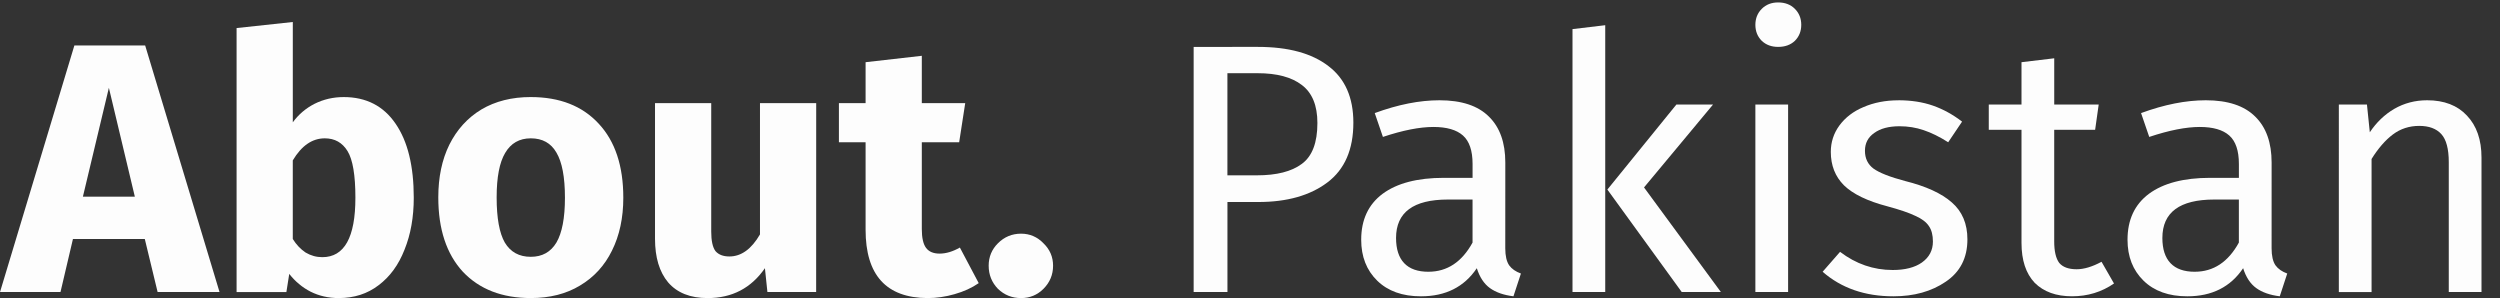 <?xml version="1.0" encoding="UTF-8" standalone="no"?>
<!-- Created with Inkscape (http://www.inkscape.org/) -->

<svg
   width="520"
   height="62"
   viewBox="0 0 137.583 16.404"
   version="1.1"
   id="svg1"
   inkscape:version="1.3.2 (091e20e, 2023-11-25, custom)"
   sodipodi:docname="A.Pak.svg"
   xmlns:inkscape="http://www.inkscape.org/namespaces/inkscape"
   xmlns:sodipodi="http://sodipodi.sourceforge.net/DTD/sodipodi-0.dtd"
   xmlns="http://www.w3.org/2000/svg"
   xmlns:svg="http://www.w3.org/2000/svg">
  <rect x="0" y="0" width="137.583" height="16.404" fill="#333333" stroke="none"/>
  <sodipodi:namedview
     id="namedview1"
     pagecolor="#000000"
     bordercolor="#eeeeee"
     borderopacity="1"
     inkscape:showpageshadow="0"
     inkscape:pageopacity="0"
     inkscape:pagecheckerboard="0"
     inkscape:deskcolor="#505050"
     inkscape:document-units="px"
     showborder="false"
     showguides="false"
     inkscape:zoom="1.3594416"
     inkscape:cx="360.4421"
     inkscape:cy="124.68354"
     inkscape:window-width="1920"
     inkscape:window-height="1001"
     inkscape:window-x="-9"
     inkscape:window-y="-9"
     inkscape:window-maximized="1"
     inkscape:current-layer="text1"
     inkscape:export-bgcolor="#ffffff00">
    <sodipodi:guide
       position="158.042,172.896"
       orientation="1,0"
       id="guide30"
       inkscape:locked="false" />
    <sodipodi:guide
       position="166.011,172.896"
       orientation="1,0"
       id="guide31"
       inkscape:locked="false" />
    <sodipodi:guide
       position="168.556,170.423"
       orientation="1,0"
       id="guide32"
       inkscape:locked="false" />
    <sodipodi:guide
       position="170.358,167.502"
       orientation="1,0"
       id="guide33"
       inkscape:locked="false" />
    <sodipodi:guide
       position="161.939,162.108"
       orientation="0,-1"
       id="guide34"
       inkscape:locked="false" />
  </sodipodi:namedview>
  <defs
     id="defs1">
    <inkscape:path-effect
       effect="bspline"
       id="path-effect14"
       is_visible="true"
       lpeversion="1.3"
       weight="33.333"
       steps="2"
       helper_size="0"
       apply_no_weight="true"
       apply_with_weight="true"
       only_selected="false"
       uniform="false" />
    <inkscape:path-effect
       effect="fillet_chamfer"
       id="path-effect13"
       is_visible="true"
       lpeversion="1"
       nodesatellites_param="F,0,0,1,0,0,0,1 @ F,0,0,1,0,0,0,1 @ F,0,0,1,0,0,0,1 @ F,0,0,1,0,0,0,1 @ F,0,0,1,0,0,0,1 @ F,0,0,1,0,0,0,1 @ F,0,0,1,0,0,0,1 @ F,0,0,1,0,0,0,1 @ F,0,0,1,0,0,0,1 @ F,0,0,1,0,0,0,1 @ F,0,0,1,0,0,0,1 @ F,0,0,1,0,0,0,1 @ F,0,0,1,0,0,0,1 @ F,0,0,1,0,0,0,1 @ F,0,0,1,0,0,0,1 @ F,0,0,1,0,0,0,1 @ F,0,0,1,0,0,0,1 @ F,0,0,1,0,0,0,1 @ F,0,0,1,0,0,0,1 @ F,0,0,1,0,0,0,1 @ F,0,0,1,0,0,0,1 @ F,0,0,1,0,0,0,1 @ F,0,0,1,0,0,0,1 @ F,0,0,1,0,0,0,1 @ F,0,0,1,0,0,0,1 @ F,0,0,1,0,0,0,1 @ F,0,0,1,0,0,0,1 @ F,0,0,1,0,0,0,1 @ F,0,0,1,0,0,0,1 @ F,0,0,1,0,0,0,1 @ F,0,0,1,0,0,0,1 @ F,0,0,1,0,0,0,1 @ F,0,0,1,0,0,0,1 @ F,0,0,1,0,0,0,1 @ F,0,0,1,0,0,0,1 @ F,0,0,1,0,0,0,1 @ F,0,0,1,0,0,0,1 @ F,0,0,1,0,0,0,1 @ F,0,0,1,0,0,0,1 @ F,0,0,1,0,0,0,1 @ F,0,0,1,0,0,0,1 @ F,0,0,1,0,0,0,1 @ F,0,0,1,0,0,0,1 @ F,0,0,1,0,0,0,1 @ F,0,0,1,0,0,0,1 @ F,0,0,1,0,0,0,1 @ F,0,0,1,0,0,0,1 @ F,0,0,1,0,0,0,1 @ F,0,0,1,0,0,0,1 @ F,0,0,1,0,0,0,1"
       radius="0"
       unit="px"
       method="auto"
       mode="F"
       chamfer_steps="1"
       flexible="false"
       use_knot_distance="true"
       apply_no_radius="true"
       apply_with_radius="true"
       only_selected="false"
       hide_knots="false" />
    <inkscape:path-effect
       effect="spiro"
       id="path-effect12"
       is_visible="true"
       lpeversion="1" />
    <inkscape:path-effect
       effect="spiro"
       id="path-effect11"
       is_visible="true"
       lpeversion="1" />
    <inkscape:path-effect
       effect="spiro"
       id="path-effect10"
       is_visible="true"
       lpeversion="1" />
    <inkscape:path-effect
       effect="spiro"
       id="path-effect9"
       is_visible="true"
       lpeversion="1" />
    <inkscape:path-effect
       effect="spiro"
       id="path-effect8"
       is_visible="true"
       lpeversion="1" />
    <inkscape:path-effect
       effect="spiro"
       id="path-effect7"
       is_visible="true"
       lpeversion="1" />
    <inkscape:path-effect
       effect="spiro"
       id="path-effect6"
       is_visible="true"
       lpeversion="1" />
    <inkscape:path-effect
       effect="spiro"
       id="path-effect5"
       is_visible="true"
       lpeversion="1" />
    <inkscape:path-effect
       effect="spiro"
       id="path-effect4"
       is_visible="true"
       lpeversion="1" />
    <inkscape:path-effect
       effect="bspline"
       id="path-effect1"
       is_visible="true"
       lpeversion="1.3"
       weight="33.333"
       steps="2"
       helper_size="0"
       apply_no_weight="true"
       apply_with_weight="true"
       only_selected="false"
       uniform="false" />
  </defs>
  <g
     inkscape:label="Layer 1"
     inkscape:groupmode="layer"
     id="layer1">
    <g
       id="text1"
       style="font-size:19.579px;line-height:1;font-family:'Fira Sans';-inkscape-font-specification:'Fira Sans, Normal';letter-spacing:0px;fill:#fdfdfd;stroke-width:5.292;stroke-miterlimit:0"
       aria-label="About. Paksitan"
       transform="translate(2.477,-34.681)">
      <g
         id="g30"
         inkscape:export-filename="A.Pak.svg"
         inkscape:export-xdpi="300"
         inkscape:export-ydpi="300">
        <g
           id="g35"
           inkscape:export-filename="A.Pak.svg"
           inkscape:export-xdpi="300"
           inkscape:export-ydpi="300"
           transform="translate(-62.946,-107.336)">
          <g
             id="g34">
            <path
               style="font-weight:bold;-inkscape-font-specification:'Fira Sans, Bold'"
               d="m 116.661,154.877 q 0.724,0 1.233,0.529 0.529,0.509 0.529,1.233 0,0.744 -0.529,1.273 -0.509,0.509 -1.233,0.509 -0.744,0 -1.273,-0.509 -0.509,-0.529 -0.509,-1.273 0,-0.724 0.509,-1.233 0.529,-0.529 1.273,-0.529 z"
               id="path21"
               inkscape:export-filename="A.Pak.jpg"
               inkscape:export-xdpi="300"
               inkscape:export-ydpi="300" />
            <path
               style="font-weight:bold;-inkscape-font-specification:'Fira Sans, Bold'"
               d="m 114.331,157.599 q -0.568,0.392 -1.331,0.607 -0.744,0.215 -1.488,0.215 -3.407,-0.02 -3.407,-3.759 v -4.816 h -1.468 v -2.154 h 1.468 v -2.252 l 3.094,-0.352 v 2.604 h 2.389 l -0.333,2.154 h -2.056 v 4.777 q 0,0.724 0.235,1.038 0.235,0.313 0.744,0.313 0.529,0 1.116,-0.333 z"
               id="path20" />
            <path
               style="font-weight:bold;-inkscape-font-specification:'Fira Sans, Bold'"
               d="m 105.384,158.088 h -2.682 l -0.137,-1.312 q -1.136,1.645 -3.152,1.645 -1.429,0 -2.173,-0.861 -0.724,-0.861 -0.724,-2.408 v -7.46 h 3.094 v 7.068 q 0,0.764 0.235,1.077 0.255,0.294 0.764,0.294 0.979,0 1.684,-1.214 v -7.225 h 3.094 z"
               id="path19" />
            <path
               style="font-weight:bold;-inkscape-font-specification:'Fira Sans, Bold'"
               d="m 89.681,147.359 q 2.389,0 3.74,1.468 1.351,1.449 1.351,4.072 0,1.664 -0.627,2.917 -0.607,1.233 -1.762,1.919 -1.136,0.685 -2.702,0.685 -2.369,0 -3.74,-1.449 -1.351,-1.468 -1.351,-4.092 0,-1.664 0.607,-2.898 0.627,-1.253 1.762,-1.938 1.155,-0.685 2.722,-0.685 z m 0,2.271 q -0.94,0 -1.41,0.803 -0.47,0.783 -0.47,2.447 0,1.703 0.45,2.487 0.47,0.783 1.429,0.783 0.94,0 1.41,-0.783 0.47,-0.803 0.47,-2.467 0,-1.703 -0.47,-2.487 -0.45,-0.783 -1.41,-0.783 z"
               id="path18" />
            <path
               style="font-weight:bold;-inkscape-font-specification:'Fira Sans, Bold'"
               d="m 79.382,147.359 q 1.86,0 2.859,1.468 0.999,1.449 0.999,4.072 0,1.605 -0.509,2.859 -0.489,1.253 -1.429,1.958 -0.92,0.705 -2.193,0.705 -0.842,0 -1.547,-0.352 -0.685,-0.352 -1.175,-0.979 l -0.157,0.999 h -2.741 v -14.528 l 3.094,-0.333 v 5.521 q 0.47,-0.646 1.194,-1.018 0.744,-0.372 1.605,-0.372 z m -1.175,8.811 q 1.821,0 1.821,-3.27 0,-1.86 -0.431,-2.565 -0.431,-0.705 -1.253,-0.705 -1.038,0 -1.762,1.214 v 4.327 q 0.294,0.47 0.705,0.744 0.431,0.255 0.92,0.255 z"
               id="path17" />
            <path
               style="font-weight:bold;-inkscape-font-specification:'Fira Sans, Bold'"
               d="m 69.143,158.088 -0.705,-2.917 h -3.955 l -0.685,2.917 h -3.328 l 4.092,-13.568 h 3.896 l 4.092,13.568 z m -4.112,-5.247 h 2.859 l -1.429,-5.991 z"
               id="path15" />
            <path
               d="m 194.038,147.535 q 1.41,0 2.193,0.842 0.803,0.842 0.803,2.31 v 7.401 h -1.801 v -7.146 q 0,-1.096 -0.411,-1.547 -0.411,-0.45 -1.214,-0.45 -0.822,0 -1.449,0.47 -0.627,0.47 -1.175,1.351 v 7.323 h -1.801 V 147.77 h 1.547 l 0.157,1.527 q 0.548,-0.822 1.351,-1.292 0.822,-0.47 1.801,-0.47 z"
               id="path30" />
            <path
               d="m 185.482,155.68 q 0,0.627 0.215,0.94 0.215,0.294 0.646,0.45 l -0.411,1.253 q -0.803,-0.098 -1.292,-0.45 -0.489,-0.352 -0.724,-1.096 -1.038,1.547 -3.074,1.547 -1.527,0 -2.408,-0.861 -0.881,-0.861 -0.881,-2.252 0,-1.645 1.175,-2.526 1.194,-0.881 3.368,-0.881 h 1.586 v -0.764 q 0,-1.096 -0.529,-1.566 -0.529,-0.47 -1.625,-0.47 -1.136,0 -2.78,0.548 l -0.45,-1.312 q 1.919,-0.705 3.563,-0.705 1.821,0 2.721,0.901 0.901,0.881 0.901,2.526 z m -4.229,1.292 q 1.547,0 2.428,-1.605 v -2.369 h -1.351 q -2.859,0 -2.859,2.115 0,0.92 0.45,1.39 0.45,0.47 1.331,0.47 z"
               id="path29" />
            <path
               d="m 176.809,157.618 q -1.018,0.705 -2.31,0.705 -1.312,0 -2.056,-0.744 -0.724,-0.764 -0.724,-2.193 v -6.226 h -1.801 v -1.39 h 1.801 v -2.33 l 1.801,-0.215 v 2.545 h 2.447 l -0.196,1.39 h -2.252 v 6.148 q 0,0.803 0.274,1.175 0.294,0.352 0.959,0.352 0.607,0 1.371,-0.411 z"
               id="path28" />
            <path
               d="m 158.326,142.151 q 0.568,0 0.92,0.352 0.352,0.352 0.352,0.881 0,0.529 -0.352,0.881 -0.352,0.333 -0.92,0.333 -0.548,0 -0.901,-0.333 -0.352,-0.352 -0.352,-0.881 0,-0.529 0.352,-0.881 0.352,-0.352 0.901,-0.352 z"
               id="path27" />
            <path
               d="m 158.874,147.77 v 10.318 h -1.801 V 147.77 Z"
               id="path26" />
            <path
               d="m 164.944,147.535 q 1.057,0 1.899,0.294 0.842,0.294 1.605,0.881 l -0.764,1.136 q -0.705,-0.45 -1.351,-0.666 -0.627,-0.215 -1.331,-0.215 -0.881,0 -1.39,0.372 -0.509,0.352 -0.509,0.979 0,0.627 0.47,0.979 0.489,0.352 1.743,0.685 1.723,0.431 2.565,1.175 0.861,0.744 0.861,2.036 0,1.527 -1.194,2.33 -1.175,0.803 -2.878,0.803 -2.35,0 -3.896,-1.351 l 0.959,-1.096 q 1.312,0.999 2.898,0.999 1.018,0 1.605,-0.411 0.607,-0.431 0.607,-1.155 0,-0.529 -0.215,-0.842 -0.215,-0.333 -0.744,-0.568 -0.529,-0.255 -1.547,-0.529 -1.645,-0.431 -2.389,-1.155 -0.724,-0.724 -0.724,-1.84 0,-0.803 0.47,-1.449 0.489,-0.666 1.331,-1.018 0.861,-0.372 1.919,-0.372 z"
               id="path25" />
            <path
               d="m 154.743,147.77 -3.798,4.562 4.229,5.756 h -2.154 l -4.092,-5.639 3.798,-4.679 z"
               id="path24" />
            <path
               d="m 148.81,143.404 v 14.684 h -1.801 v -14.469 z"
               id="path23" />
            <path
               d="m 143.309,155.68 q 0,0.627 0.215,0.94 0.215,0.294 0.646,0.45 l -0.411,1.253 q -0.803,-0.098 -1.292,-0.45 -0.489,-0.352 -0.724,-1.096 -1.038,1.547 -3.074,1.547 -1.527,0 -2.408,-0.861 -0.881,-0.861 -0.881,-2.252 0,-1.645 1.175,-2.526 1.194,-0.881 3.368,-0.881 h 1.586 v -0.764 q 0,-1.096 -0.529,-1.566 -0.529,-0.47 -1.625,-0.47 -1.136,0 -2.78,0.548 l -0.45,-1.312 q 1.919,-0.705 3.563,-0.705 1.821,0 2.722,0.901 0.901,0.881 0.901,2.526 z m -4.229,1.292 q 1.547,0 2.428,-1.605 v -2.369 h -1.351 q -2.859,0 -2.859,2.115 0,0.92 0.45,1.39 0.45,0.47 1.331,0.47 z"
               id="path22" />
            <path
               d="m 129.701,144.598 q 2.506,0 3.877,1.057 1.371,1.038 1.371,3.113 0,2.212 -1.429,3.289 -1.429,1.077 -3.798,1.077 h -1.703 v 4.954 h -1.86 v -13.49 z m -0.059,7.068 q 1.625,0 2.467,-0.627 0.861,-0.627 0.861,-2.252 0,-1.449 -0.861,-2.095 -0.842,-0.646 -2.428,-0.646 h -1.664 v 5.619 z"
               id="path16" />
          </g>
        </g>
      </g>
    </g>
    <rect
       style="fill:none;fill-opacity:1;stroke:#000000;stroke-width:3.175;stroke-linecap:butt;stroke-miterlimit:0;stroke-dasharray:none;stroke-opacity:1"
       id="rect2"
       width="0"
       height="0.246"
       x="18.441"
       y="86.73"
       ry="0" />
  </g>
</svg>
